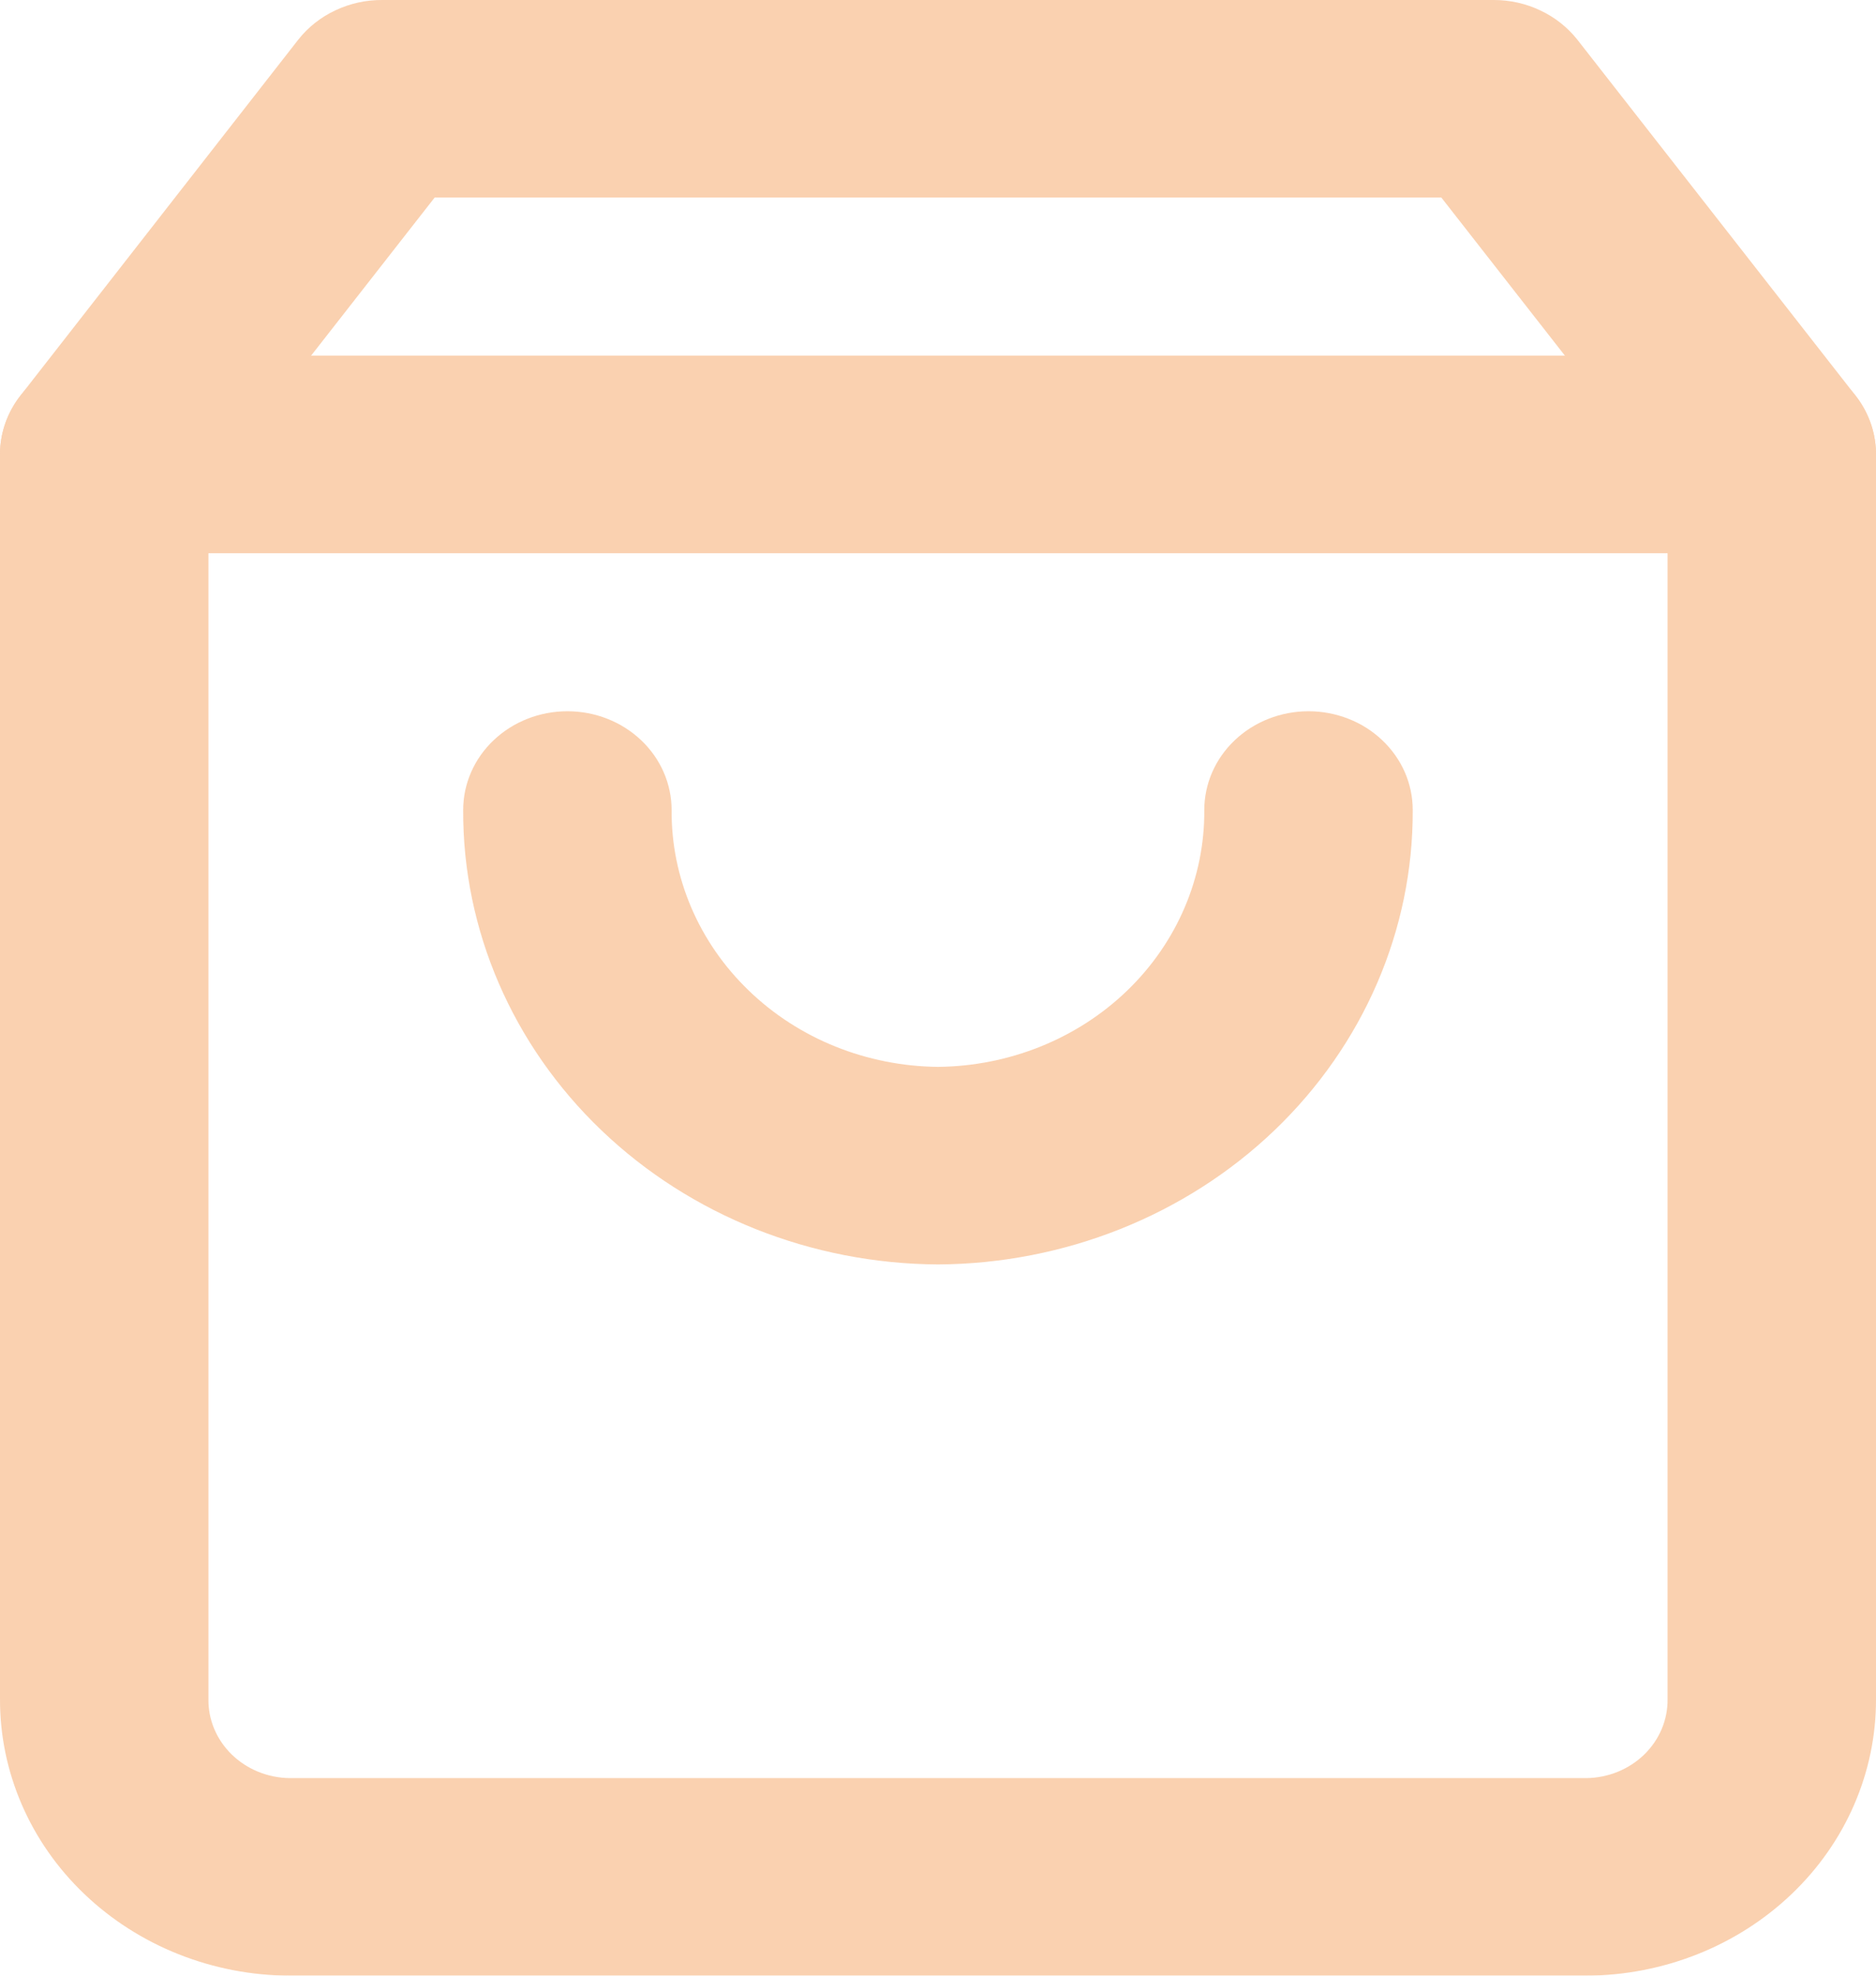 <svg width="19" height="20" viewBox="0 0 19 20" fill="none" xmlns="http://www.w3.org/2000/svg">
<g opacity="0.6">
<g clip-path="url(#clip0_183_38)">
<path d="M3.871 7.9775e-06H15.129C15.293 7.9775e-06 15.455 0.036 15.601 0.106C15.748 0.175 15.875 0.276 15.974 0.4L18.789 4C18.926 4.173 19 4.384 19 4.6V17.2C19.002 17.939 18.695 18.65 18.145 19.174C17.595 19.699 16.848 19.996 16.068 20H2.932C2.152 19.996 1.405 19.699 0.855 19.174C0.305 18.65 -0.002 17.939 1.22215e-05 17.2V4.6C1.22215e-05 4.384 0.074 4.173 0.211 4L3.022 0.4C3.121 0.275 3.249 0.174 3.396 0.105C3.544 0.035 3.706 -0.001 3.871 7.9775e-06ZM14.598 2H4.402L2.111 4.93V17.2C2.108 17.409 2.193 17.611 2.347 17.761C2.501 17.911 2.712 17.997 2.932 18H16.068C16.288 17.997 16.499 17.911 16.653 17.761C16.807 17.611 16.892 17.409 16.889 17.2V4.93L14.598 2Z" fill="#F6B27B"/>
<path d="M17.944 5.6H1.056C0.776 5.6 0.507 5.495 0.309 5.307C0.111 5.12 0 4.865 0 4.6C0 4.335 0.111 4.08 0.309 3.893C0.507 3.705 0.776 3.6 1.056 3.6H17.944C18.224 3.6 18.493 3.705 18.691 3.893C18.889 4.08 19 4.335 19 4.6C19 4.865 18.889 5.12 18.691 5.307C18.493 5.495 18.224 5.6 17.944 5.6Z" fill="#F6B27B"/>
<path d="M9.5 12.8C8.219 12.793 6.993 12.305 6.091 11.442C5.19 10.58 4.686 9.414 4.691 8.2C4.691 7.935 4.802 7.68 5 7.493C5.198 7.305 5.467 7.2 5.747 7.2C6.026 7.2 6.295 7.305 6.493 7.493C6.691 7.68 6.802 7.935 6.802 8.2C6.797 8.884 7.078 9.541 7.584 10.028C8.089 10.516 8.779 10.793 9.5 10.8C10.221 10.793 10.91 10.516 11.416 10.028C11.921 9.541 12.202 8.883 12.197 8.2C12.197 7.935 12.308 7.68 12.506 7.493C12.704 7.305 12.973 7.2 13.253 7.2C13.391 7.2 13.528 7.226 13.656 7.276C13.785 7.326 13.901 7.4 13.999 7.493C14.097 7.586 14.175 7.696 14.228 7.817C14.281 7.939 14.308 8.069 14.308 8.2C14.313 9.414 13.809 10.579 12.908 11.442C12.007 12.304 10.781 12.793 9.5 12.8Z" fill="#F6B27B"/>
</g>
</g>
<defs>
<clipPath id="clip0_183_38">
<rect width="19" height="20" fill="white"/>
</clipPath>
</defs>
</svg>
